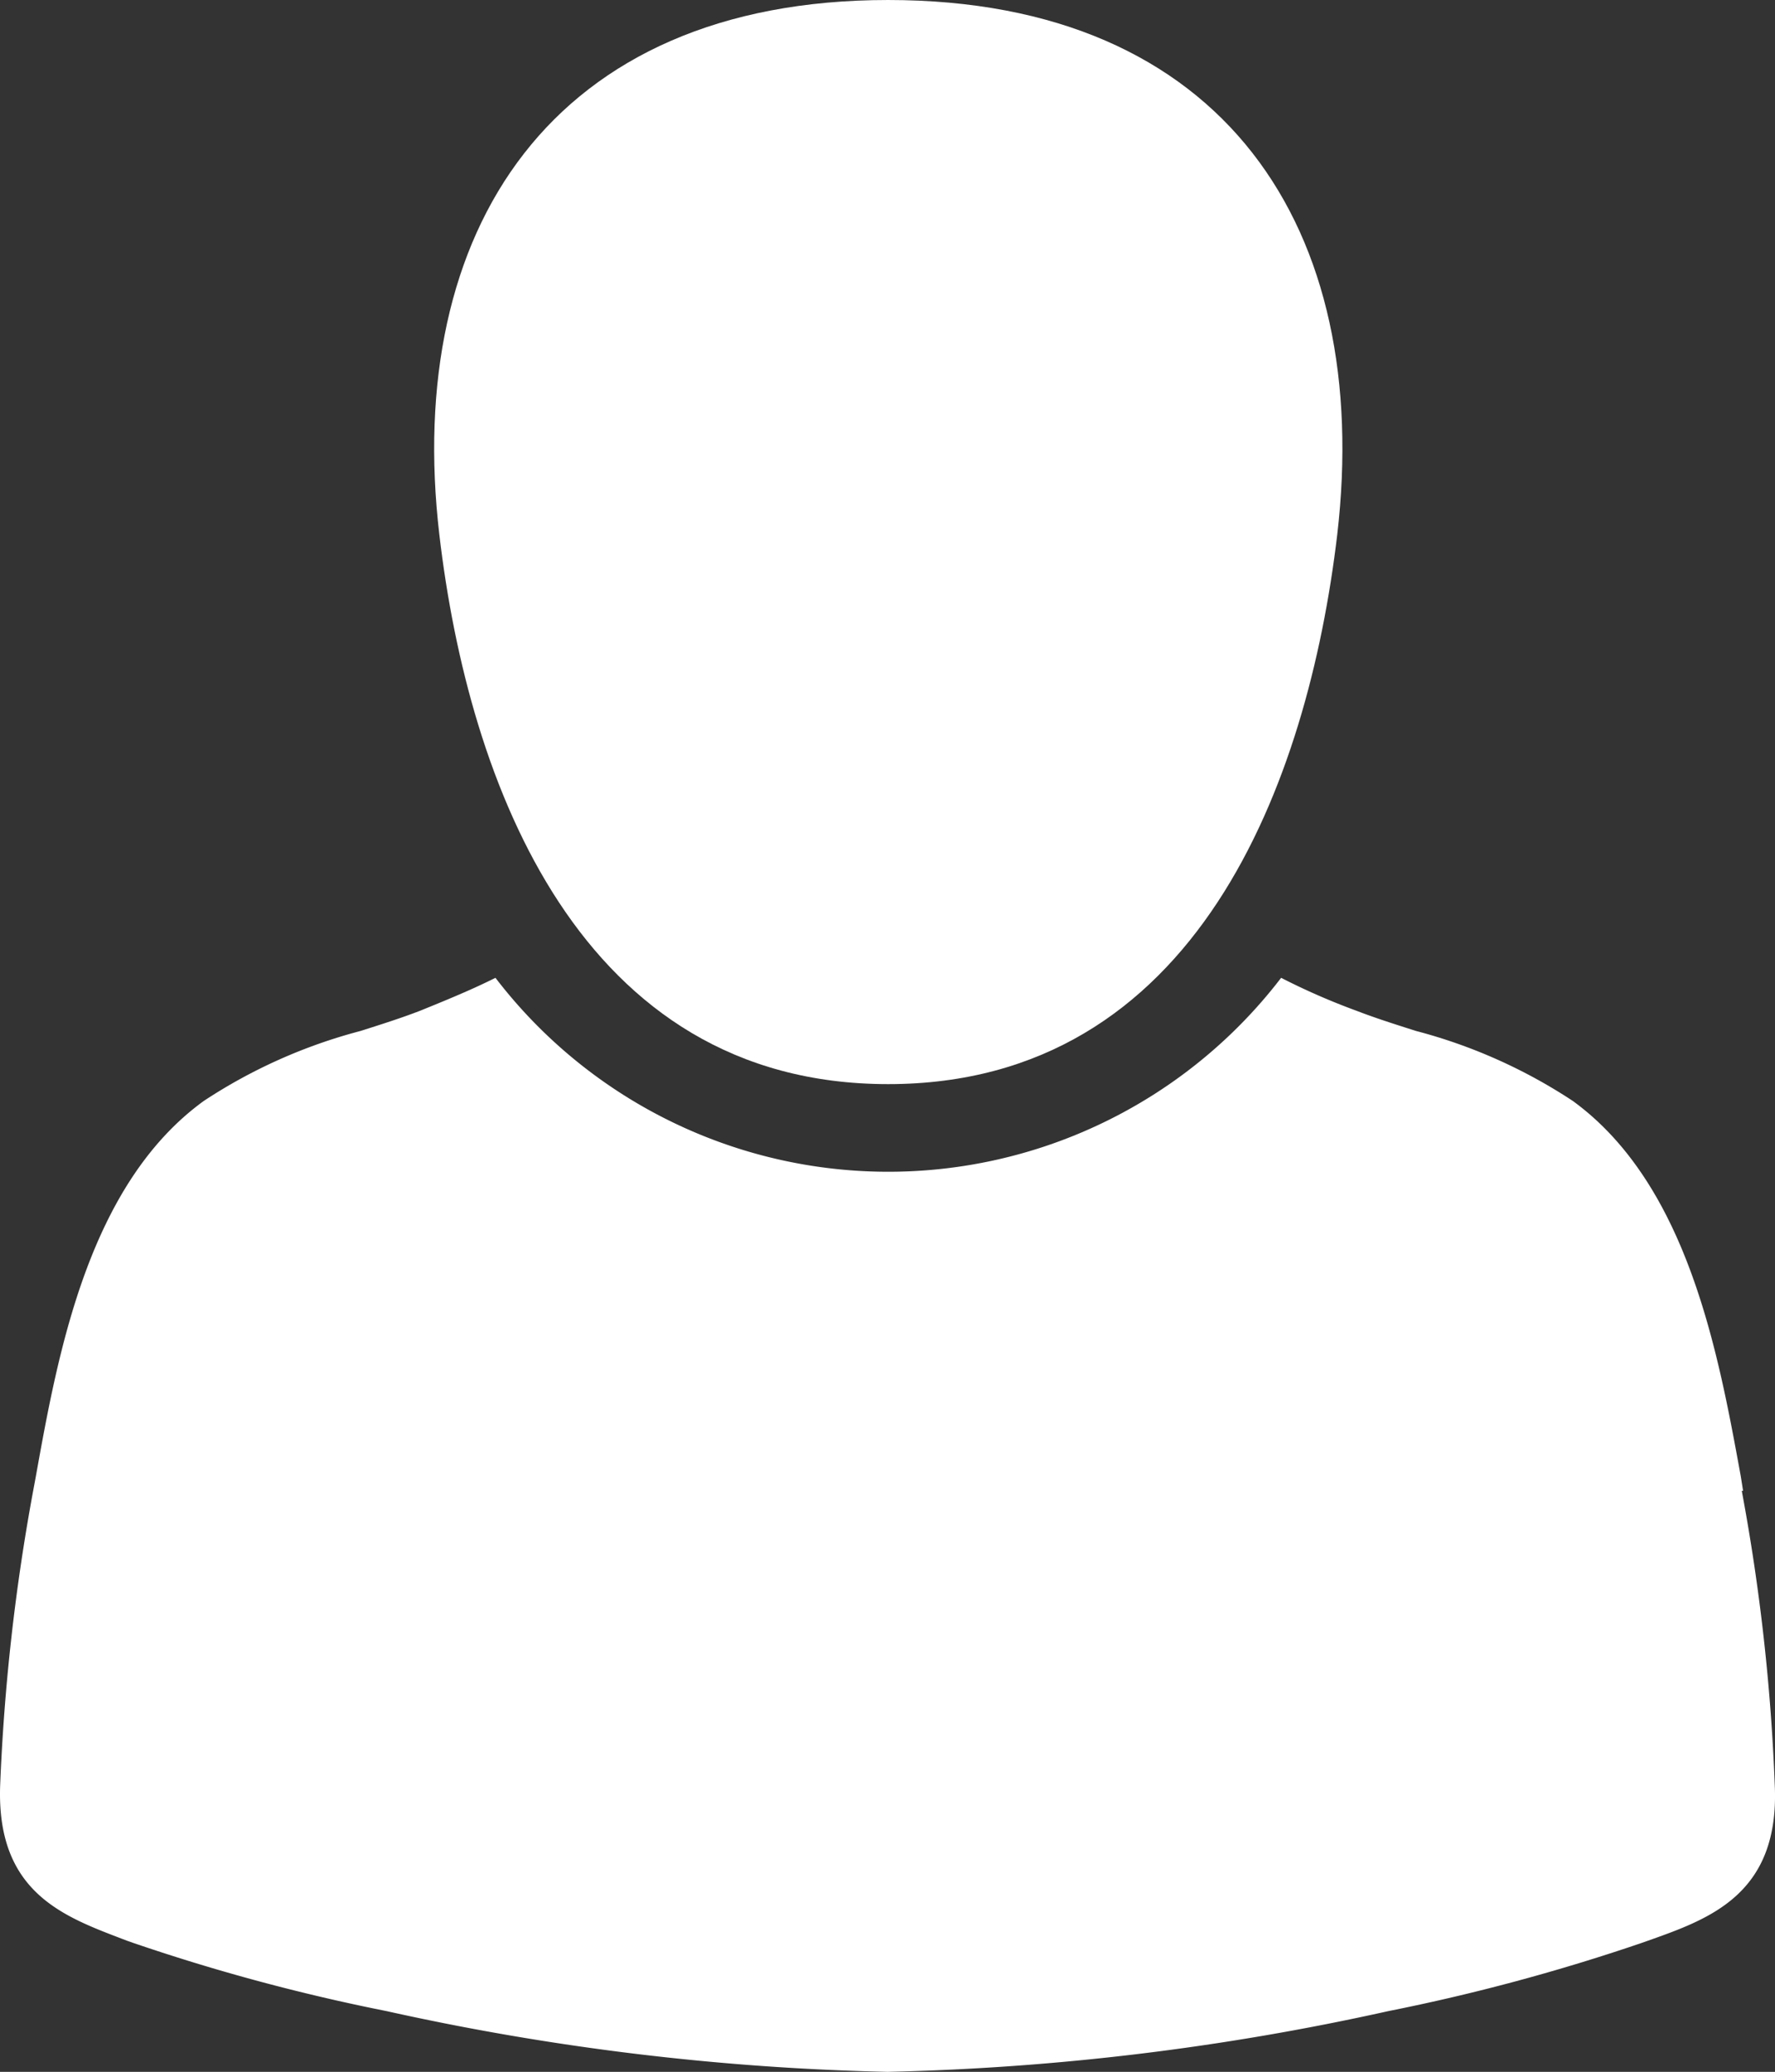<svg xmlns="http://www.w3.org/2000/svg" width="53.792" height="62.76" viewBox="0 0 53.792 62.76">
  <rect x="0" y="0" width="53.792" height="62.76" fill="#333333" stroke="none"/>
  <g id="Group_196" data-name="Group 196" transform="translate(-1156.055 -18.03)">
    <path id="Path_744" data-name="Path 744" d="M1226.46,87.14l-.07-.44c-.68-3.72-1.6-8.83-5.09-11.37a16,16,0,0,0-4.75-2.12c-.63-.2-1.23-.39-1.8-.61a20.442,20.442,0,0,1-2.29-1,15,15,0,0,1-23.81,0c-.7.35-1.45.66-2.29,1-.57.22-1.17.41-1.8.61a16,16,0,0,0-4.75,2.12c-3.5,2.54-4.42,7.65-5.09,11.38l-.08.43a62.689,62.689,0,0,0-1,8.92c-.12,3.31,2,4,3.85,4.71l.2.07a59.724,59.724,0,0,0,7.66,2.06,77.82,77.82,0,0,0,15.18,1.84h0a77.82,77.82,0,0,0,15.18-1.84,60.175,60.175,0,0,0,7.66-2.06l.2-.07c1.86-.66,4-1.4,3.85-4.71a61.2,61.2,0,0,0-1-8.92" transform="translate(-17.58 -23.95)" fill="#fff"/>
    <path id="Path_745" data-name="Path 745" d="M1200.55,74.82c9.36,0,12.72-9.14,13.61-16.64,1.08-9.25-3.4-16.2-13.61-16.2s-14.68,7-13.6,16.2c.88,7.5,4.25,16.64,13.6,16.64" transform="translate(-17.58 -23.95)" fill="#fff"/>
  </g>
</svg>
